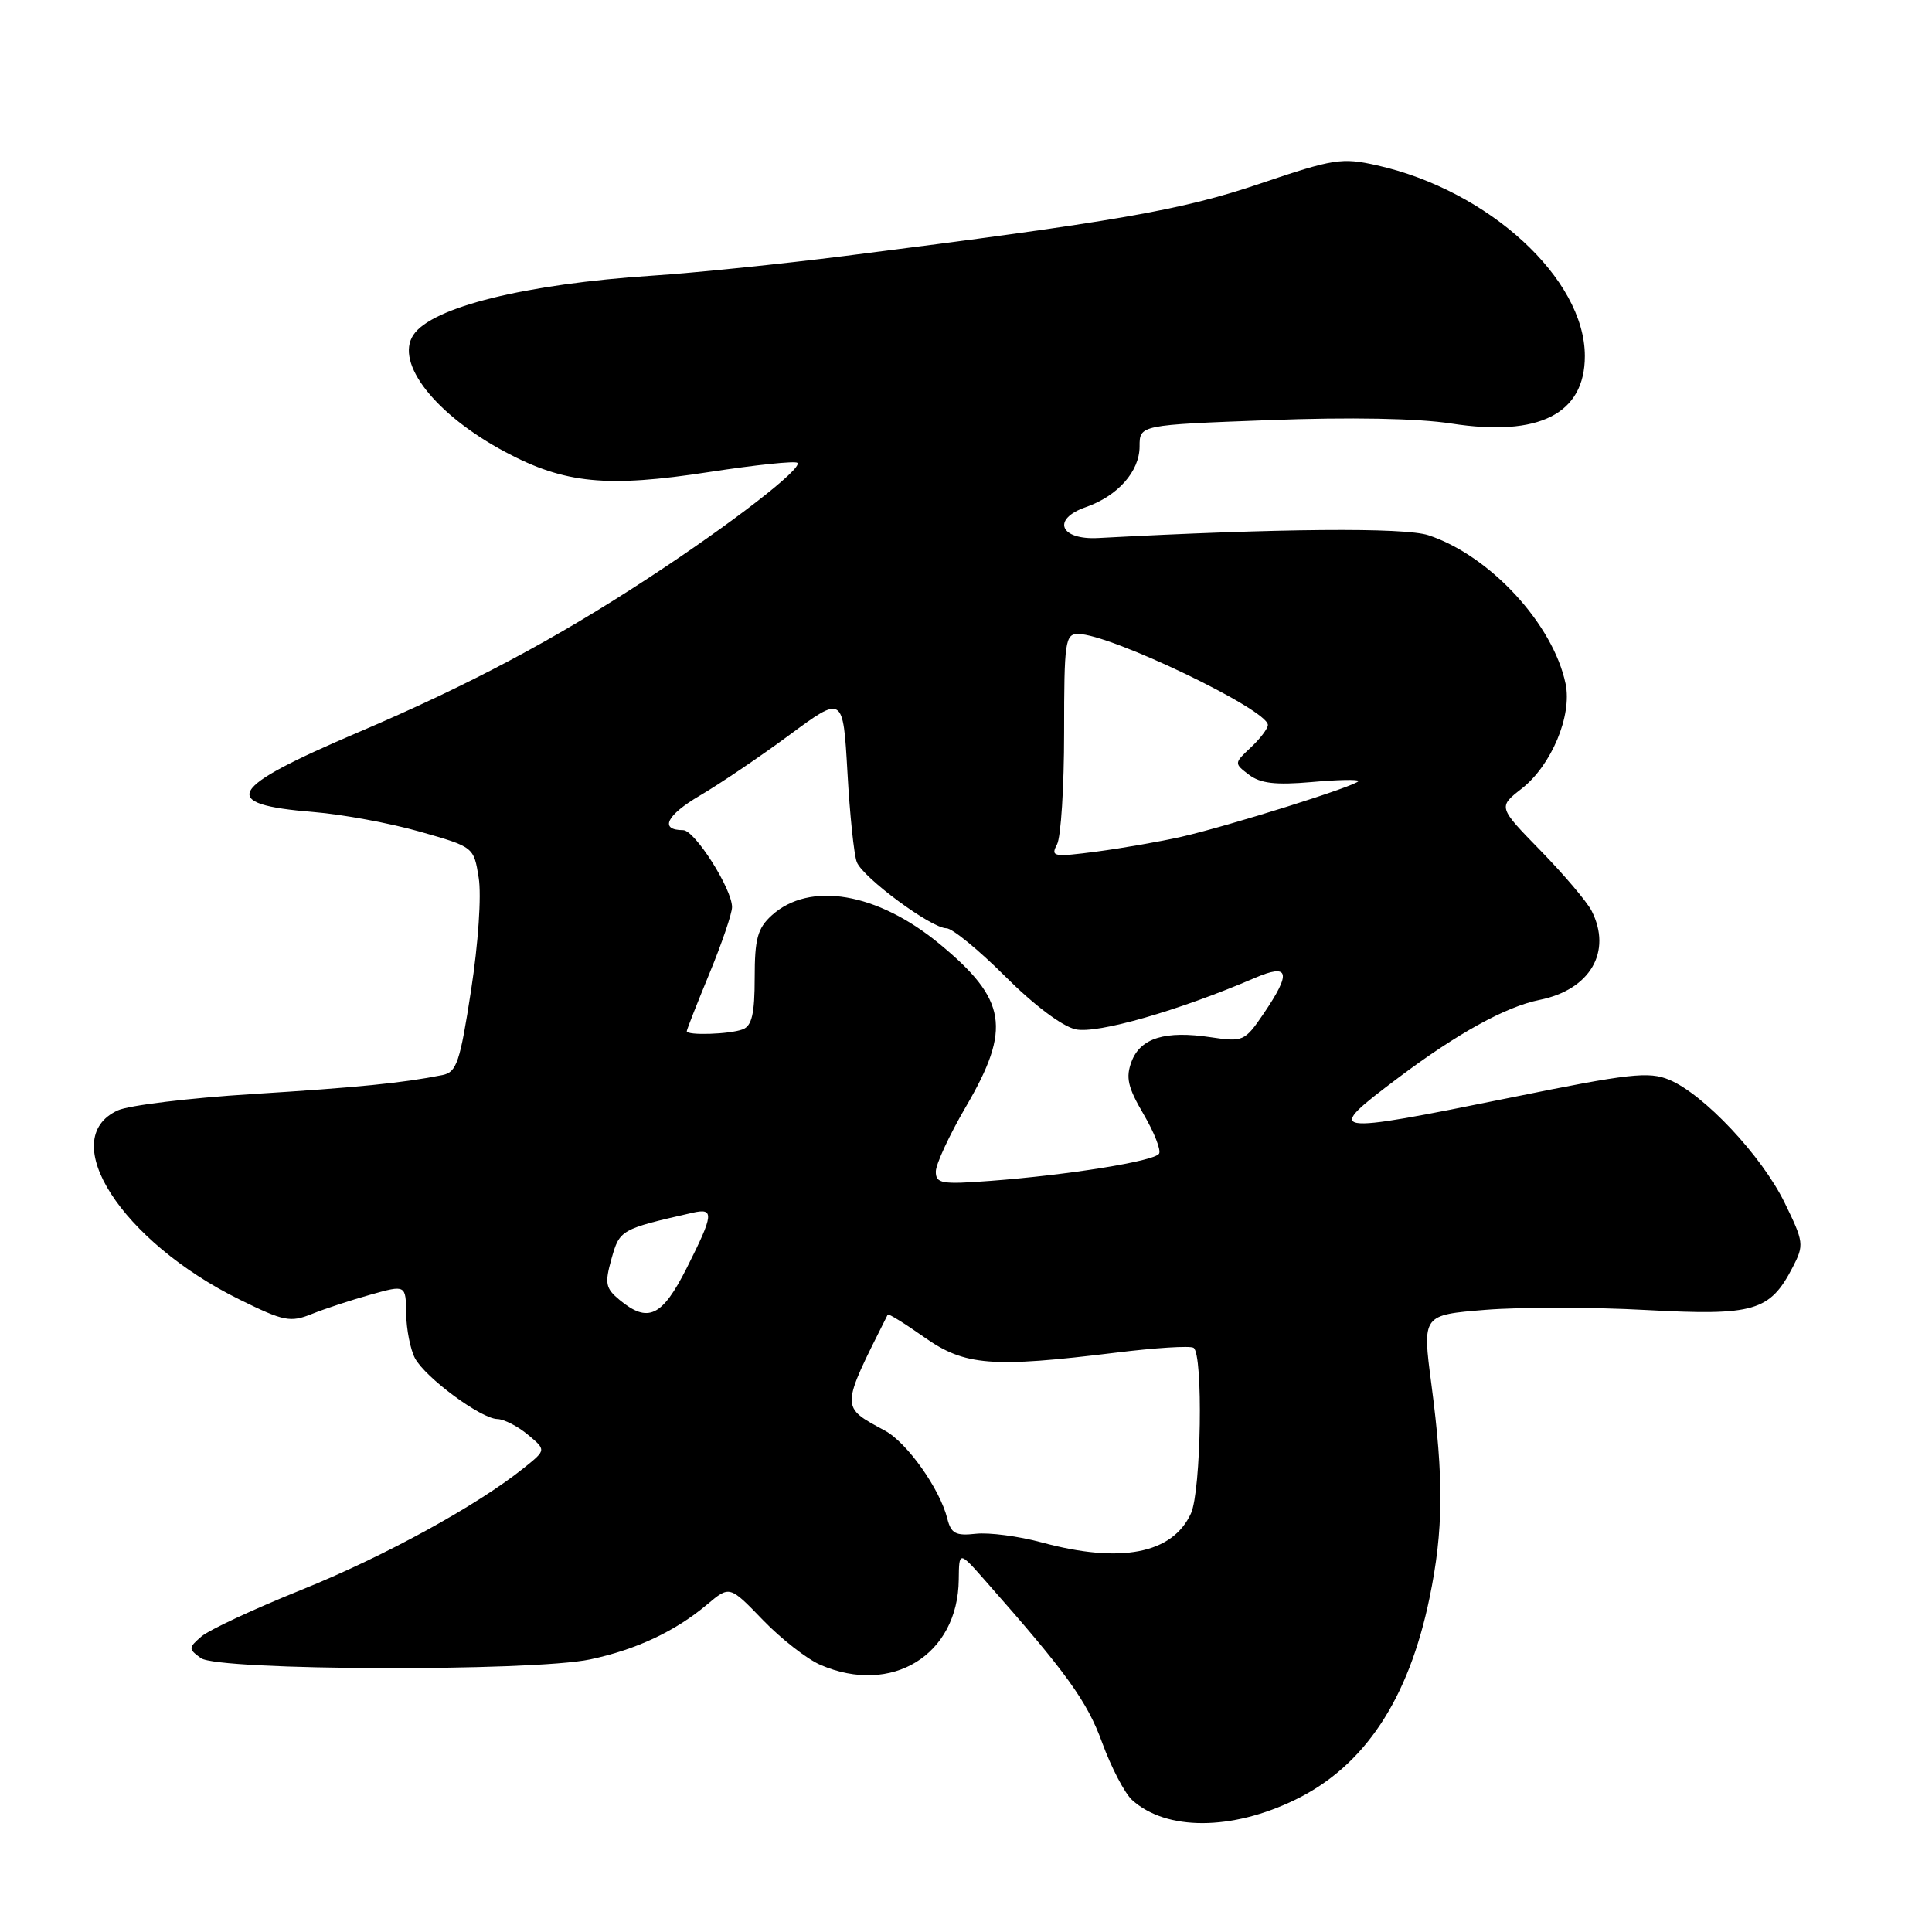 <?xml version="1.0" encoding="UTF-8" standalone="no"?>
<!DOCTYPE svg PUBLIC "-//W3C//DTD SVG 1.1//EN" "http://www.w3.org/Graphics/SVG/1.1/DTD/svg11.dtd" >
<svg xmlns="http://www.w3.org/2000/svg" xmlns:xlink="http://www.w3.org/1999/xlink" version="1.1" viewBox="0 0 256 256">
 <g >
 <path fill="currentColor"
d=" M 171.68 238.45 C 180.79 234.00 186.64 225.20 189.42 211.73 C 191.27 202.80 191.32 195.97 189.66 183.37 C 188.46 174.24 188.46 174.24 196.83 173.56 C 201.43 173.19 210.99 173.19 218.06 173.58 C 232.45 174.36 234.52 173.76 237.55 167.90 C 239.07 164.96 239.02 164.57 236.47 159.36 C 233.44 153.15 225.75 144.97 221.17 143.07 C 218.48 141.95 215.88 142.24 200.30 145.41 C 175.71 150.39 175.30 150.32 185.27 142.82 C 193.10 136.93 199.50 133.40 204.00 132.49 C 210.71 131.14 213.65 126.10 210.89 120.68 C 210.27 119.48 207.24 115.90 204.14 112.72 C 198.50 106.94 198.50 106.94 201.64 104.49 C 205.57 101.41 208.33 94.83 207.45 90.61 C 205.80 82.69 197.42 73.61 189.27 70.92 C 186.09 69.87 169.45 70.01 145.52 71.29 C 140.44 71.56 139.32 68.78 143.87 67.20 C 148.11 65.72 151.00 62.46 151.00 59.16 C 151.00 56.31 151.00 56.31 168.13 55.67 C 178.89 55.26 187.87 55.43 192.31 56.12 C 203.92 57.92 210.00 54.85 210.00 47.18 C 210.00 36.92 197.26 25.23 182.47 21.91 C 177.80 20.86 176.72 21.03 166.97 24.33 C 156.55 27.86 148.08 29.34 112.00 33.91 C 103.47 34.99 92.00 36.16 86.50 36.52 C 69.61 37.63 57.20 40.70 54.77 44.39 C 52.31 48.10 57.70 54.96 66.95 59.89 C 74.82 64.09 80.42 64.64 94.01 62.54 C 100.14 61.60 105.38 61.05 105.66 61.33 C 106.39 62.06 96.92 69.39 86.00 76.54 C 73.50 84.74 62.17 90.76 47.50 97.02 C 30.02 104.48 28.85 106.57 41.57 107.60 C 45.38 107.91 51.71 109.08 55.64 110.20 C 62.78 112.23 62.78 112.23 63.43 116.31 C 63.81 118.64 63.37 125.06 62.42 131.21 C 60.95 140.77 60.51 142.07 58.63 142.45 C 53.31 143.51 47.44 144.09 33.39 144.97 C 25.08 145.49 17.08 146.46 15.61 147.13 C 7.35 150.90 16.10 164.49 31.75 172.20 C 37.62 175.09 38.47 175.26 41.34 174.10 C 43.08 173.40 46.59 172.25 49.13 171.54 C 53.77 170.24 53.77 170.24 53.82 174.07 C 53.85 176.17 54.38 178.83 54.99 179.98 C 56.37 182.55 63.73 187.99 65.90 188.03 C 66.78 188.05 68.60 188.98 69.94 190.10 C 72.38 192.13 72.38 192.13 69.44 194.49 C 63.26 199.47 50.90 206.25 39.92 210.67 C 33.64 213.20 27.68 215.98 26.68 216.85 C 24.95 218.35 24.95 218.49 26.62 219.71 C 28.91 221.38 70.48 221.51 78.20 219.88 C 84.31 218.58 89.47 216.16 93.70 212.60 C 96.68 210.09 96.68 210.09 101.09 214.66 C 103.51 217.17 106.95 219.85 108.72 220.61 C 118.19 224.69 126.94 219.29 127.04 209.30 C 127.08 205.50 127.08 205.50 130.60 209.50 C 141.35 221.68 144.05 225.42 146.05 230.93 C 147.25 234.21 149.03 237.62 150.01 238.51 C 154.54 242.61 163.21 242.59 171.68 238.45 Z  M 138.00 204.37 C 134.97 203.55 131.06 203.04 129.31 203.23 C 126.63 203.53 126.02 203.20 125.52 201.21 C 124.53 197.27 120.19 191.15 117.26 189.57 C 111.33 186.35 111.32 186.76 117.63 174.19 C 117.71 174.02 119.89 175.37 122.47 177.19 C 127.84 180.98 131.39 181.26 147.90 179.23 C 153.07 178.59 157.68 178.30 158.15 178.59 C 159.45 179.39 159.16 197.55 157.81 200.53 C 155.36 205.89 148.49 207.22 138.00 204.37 Z  M 82.10 172.25 C 80.23 170.70 80.11 170.07 81.03 166.78 C 82.11 162.94 82.26 162.86 91.75 160.70 C 94.68 160.03 94.59 160.88 90.99 168.03 C 87.73 174.48 85.87 175.36 82.10 172.25 Z  M 124.00 155.24 C 124.00 154.27 125.80 150.39 128.00 146.62 C 134.04 136.28 133.42 132.44 124.50 125.08 C 116.25 118.26 107.27 116.74 102.25 121.30 C 100.38 123.01 100.00 124.39 100.00 129.57 C 100.00 134.32 99.63 135.93 98.42 136.39 C 96.72 137.05 91.00 137.23 91.00 136.64 C 91.00 136.44 92.35 133.00 94.00 129.00 C 95.65 125.00 97.00 121.04 97.00 120.20 C 97.00 117.78 92.06 110.00 90.52 110.00 C 87.33 110.00 88.29 108.02 92.75 105.41 C 95.36 103.88 100.70 100.27 104.60 97.39 C 111.71 92.14 111.71 92.14 112.29 102.32 C 112.60 107.92 113.16 113.28 113.53 114.23 C 114.33 116.29 123.41 123.00 125.41 123.00 C 126.18 123.00 129.68 125.87 133.19 129.37 C 136.98 133.16 140.76 136.01 142.53 136.39 C 145.38 137.02 156.21 133.91 166.25 129.59 C 170.85 127.61 171.16 128.83 167.43 134.32 C 164.94 137.98 164.71 138.08 160.44 137.44 C 154.40 136.53 151.13 137.53 149.94 140.65 C 149.14 142.77 149.43 144.06 151.53 147.64 C 152.94 150.05 153.87 152.41 153.58 152.87 C 152.97 153.86 141.52 155.70 131.25 156.47 C 124.77 156.96 124.00 156.83 124.00 155.24 Z  M 140.06 111.89 C 140.58 110.92 141.00 104.25 141.00 97.07 C 141.00 84.99 141.14 84.00 142.86 84.00 C 147.09 84.00 168.00 94.03 168.00 96.06 C 168.00 96.53 166.99 97.87 165.75 99.03 C 163.51 101.13 163.51 101.15 165.50 102.66 C 167.01 103.81 169.04 104.04 173.75 103.63 C 177.19 103.32 180.00 103.26 180.00 103.49 C 180.00 104.05 162.79 109.46 156.50 110.89 C 153.75 111.51 148.71 112.39 145.31 112.84 C 139.57 113.59 139.19 113.52 140.06 111.89 Z "/>
</g>
</svg>